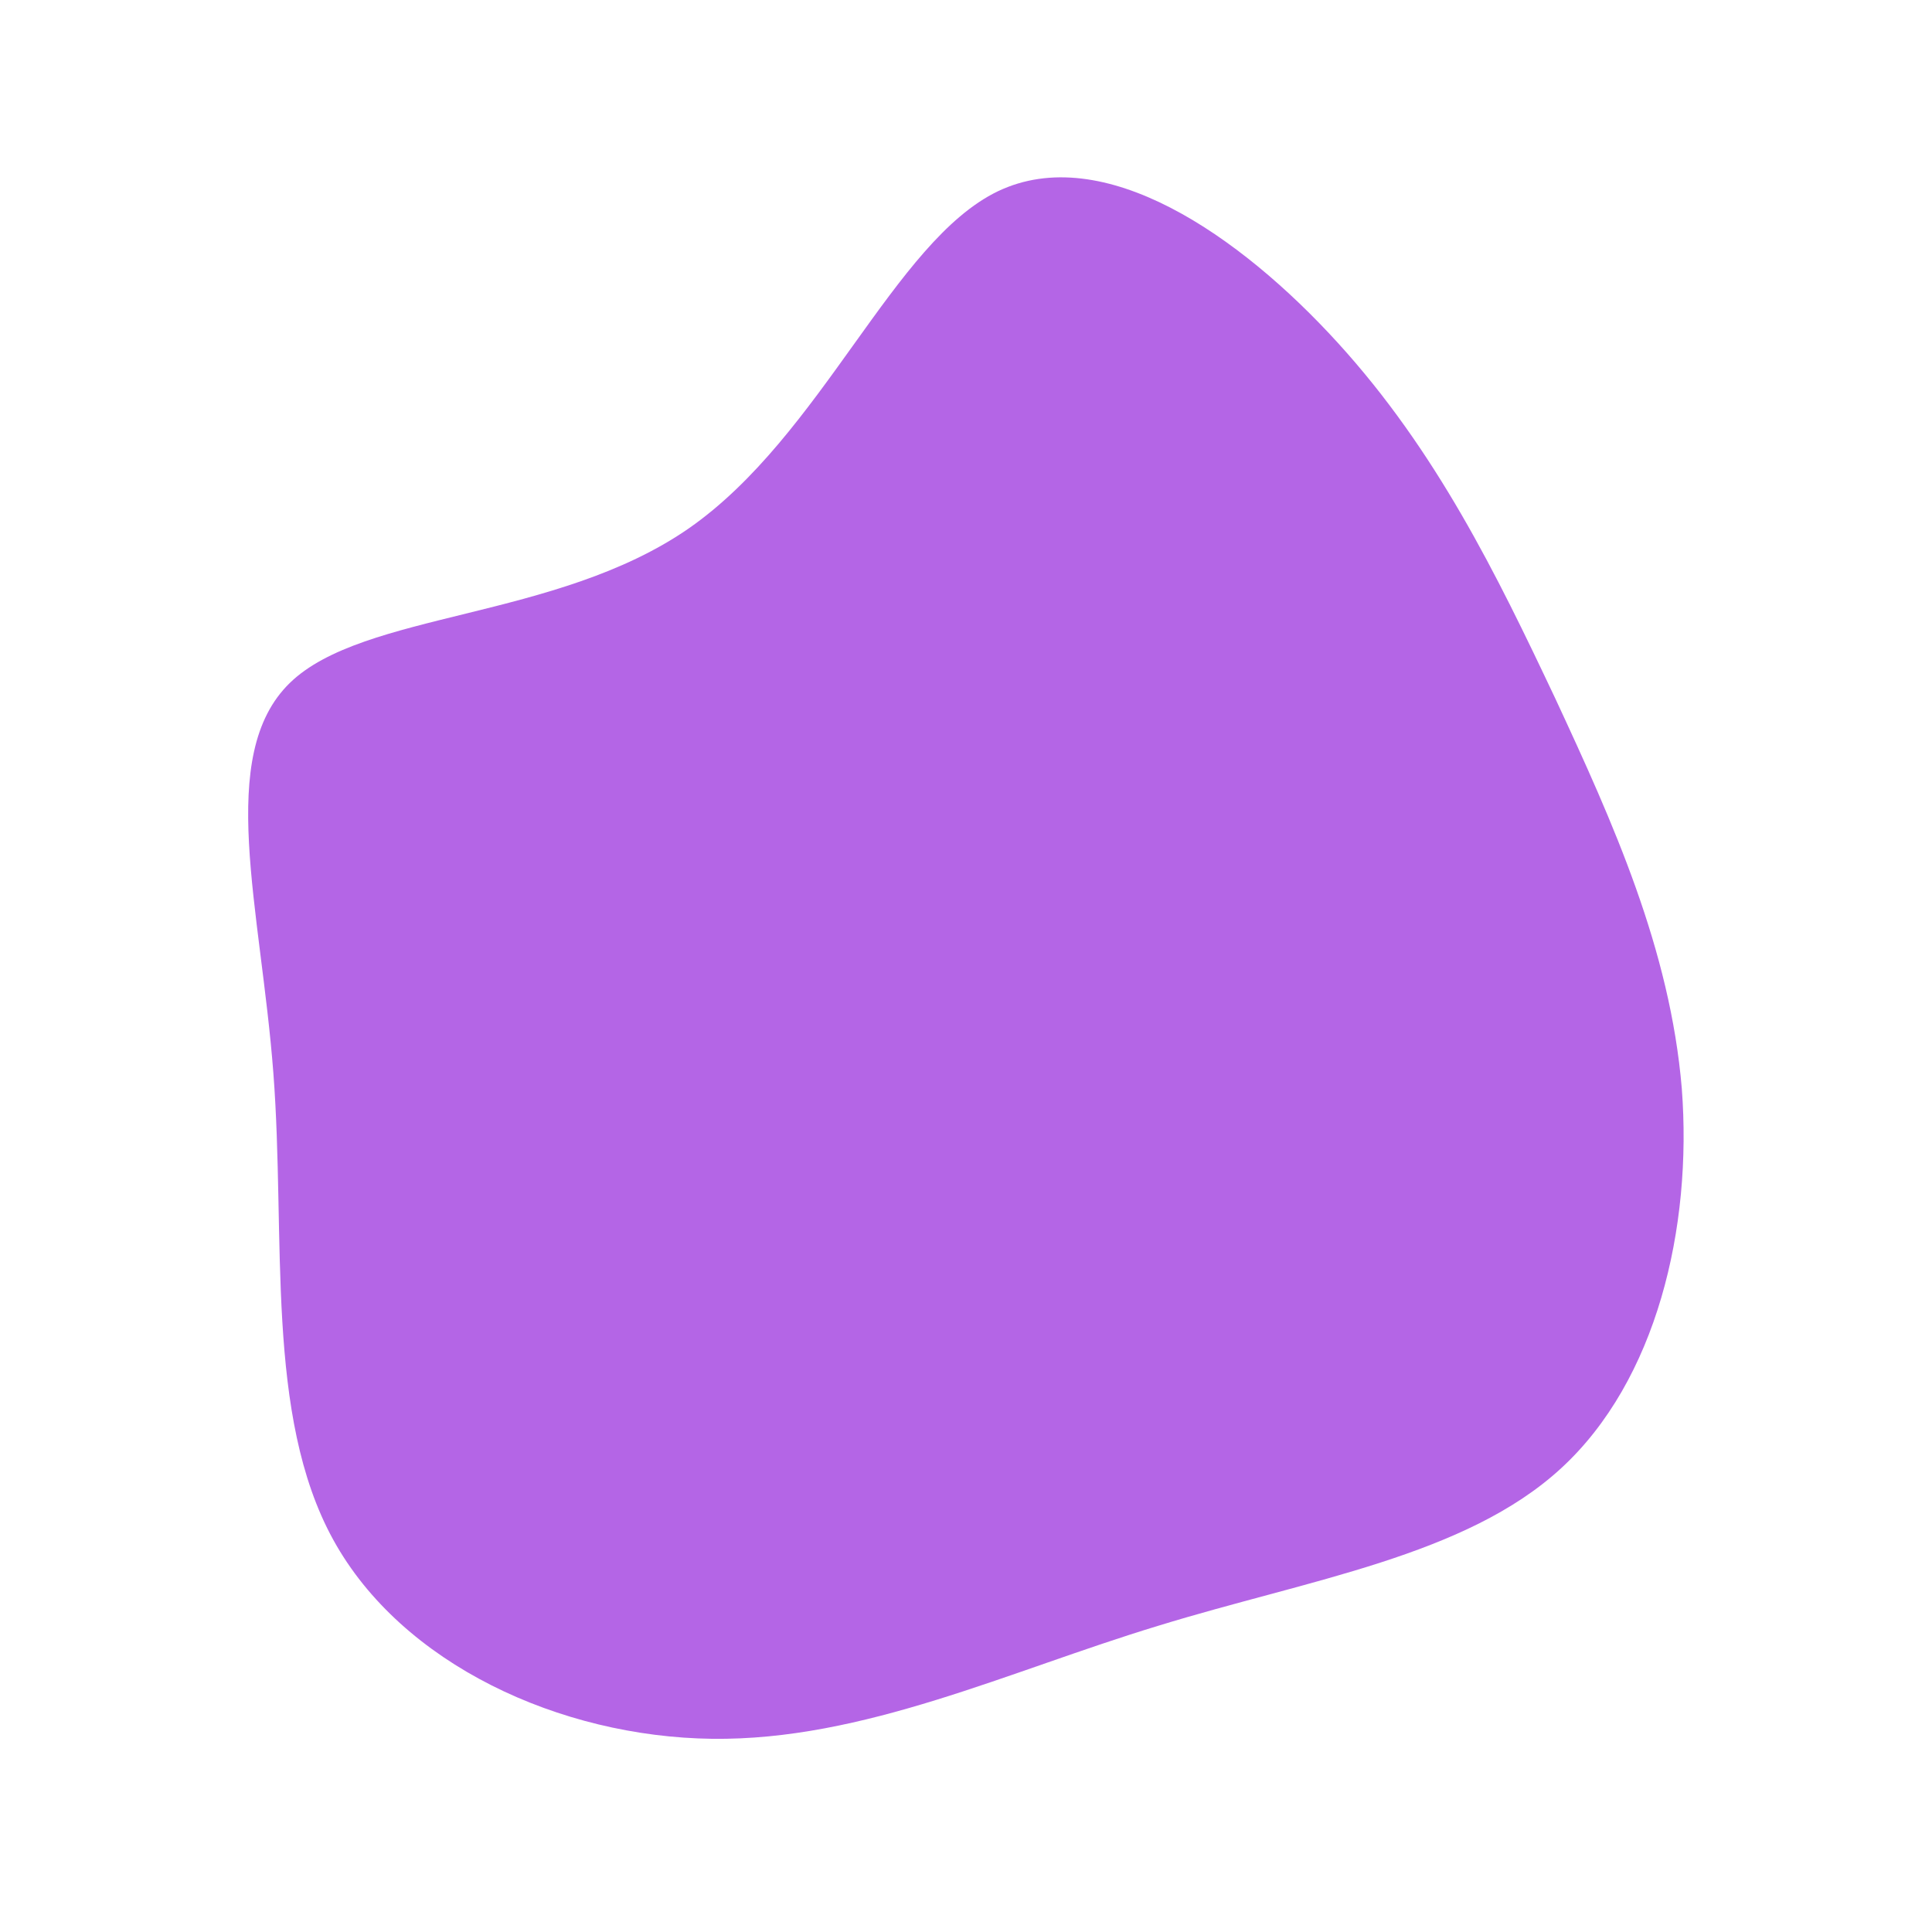 <?xml version="1.0" standalone="no"?>
<svg viewBox="0 0 200 200" xmlns="http://www.w3.org/2000/svg">
  <path fill="#B465E6FF" d="M38.5,-64.5C48.7,-53.3,54.9,-40.6,61,-27.7C67,-14.8,72.9,-1.7,74.1,12.7C75.2,27.1,71.5,42.9,61.6,52C51.7,61.1,35.5,63.5,19.9,68.3C4.4,73,-10.6,80.2,-26.3,80C-42,79.8,-58.4,72.3,-65.5,59.4C-72.6,46.5,-70.4,28.1,-71.7,11.1C-73,-6,-77.7,-21.8,-70,-29.3C-62.4,-36.7,-42.4,-35.8,-28.7,-45.3C-14.9,-54.9,-7.5,-75,3.3,-80.2C14.2,-85.4,28.3,-75.7,38.5,-64.5Z" transform="translate(100 100)" />
</svg>
